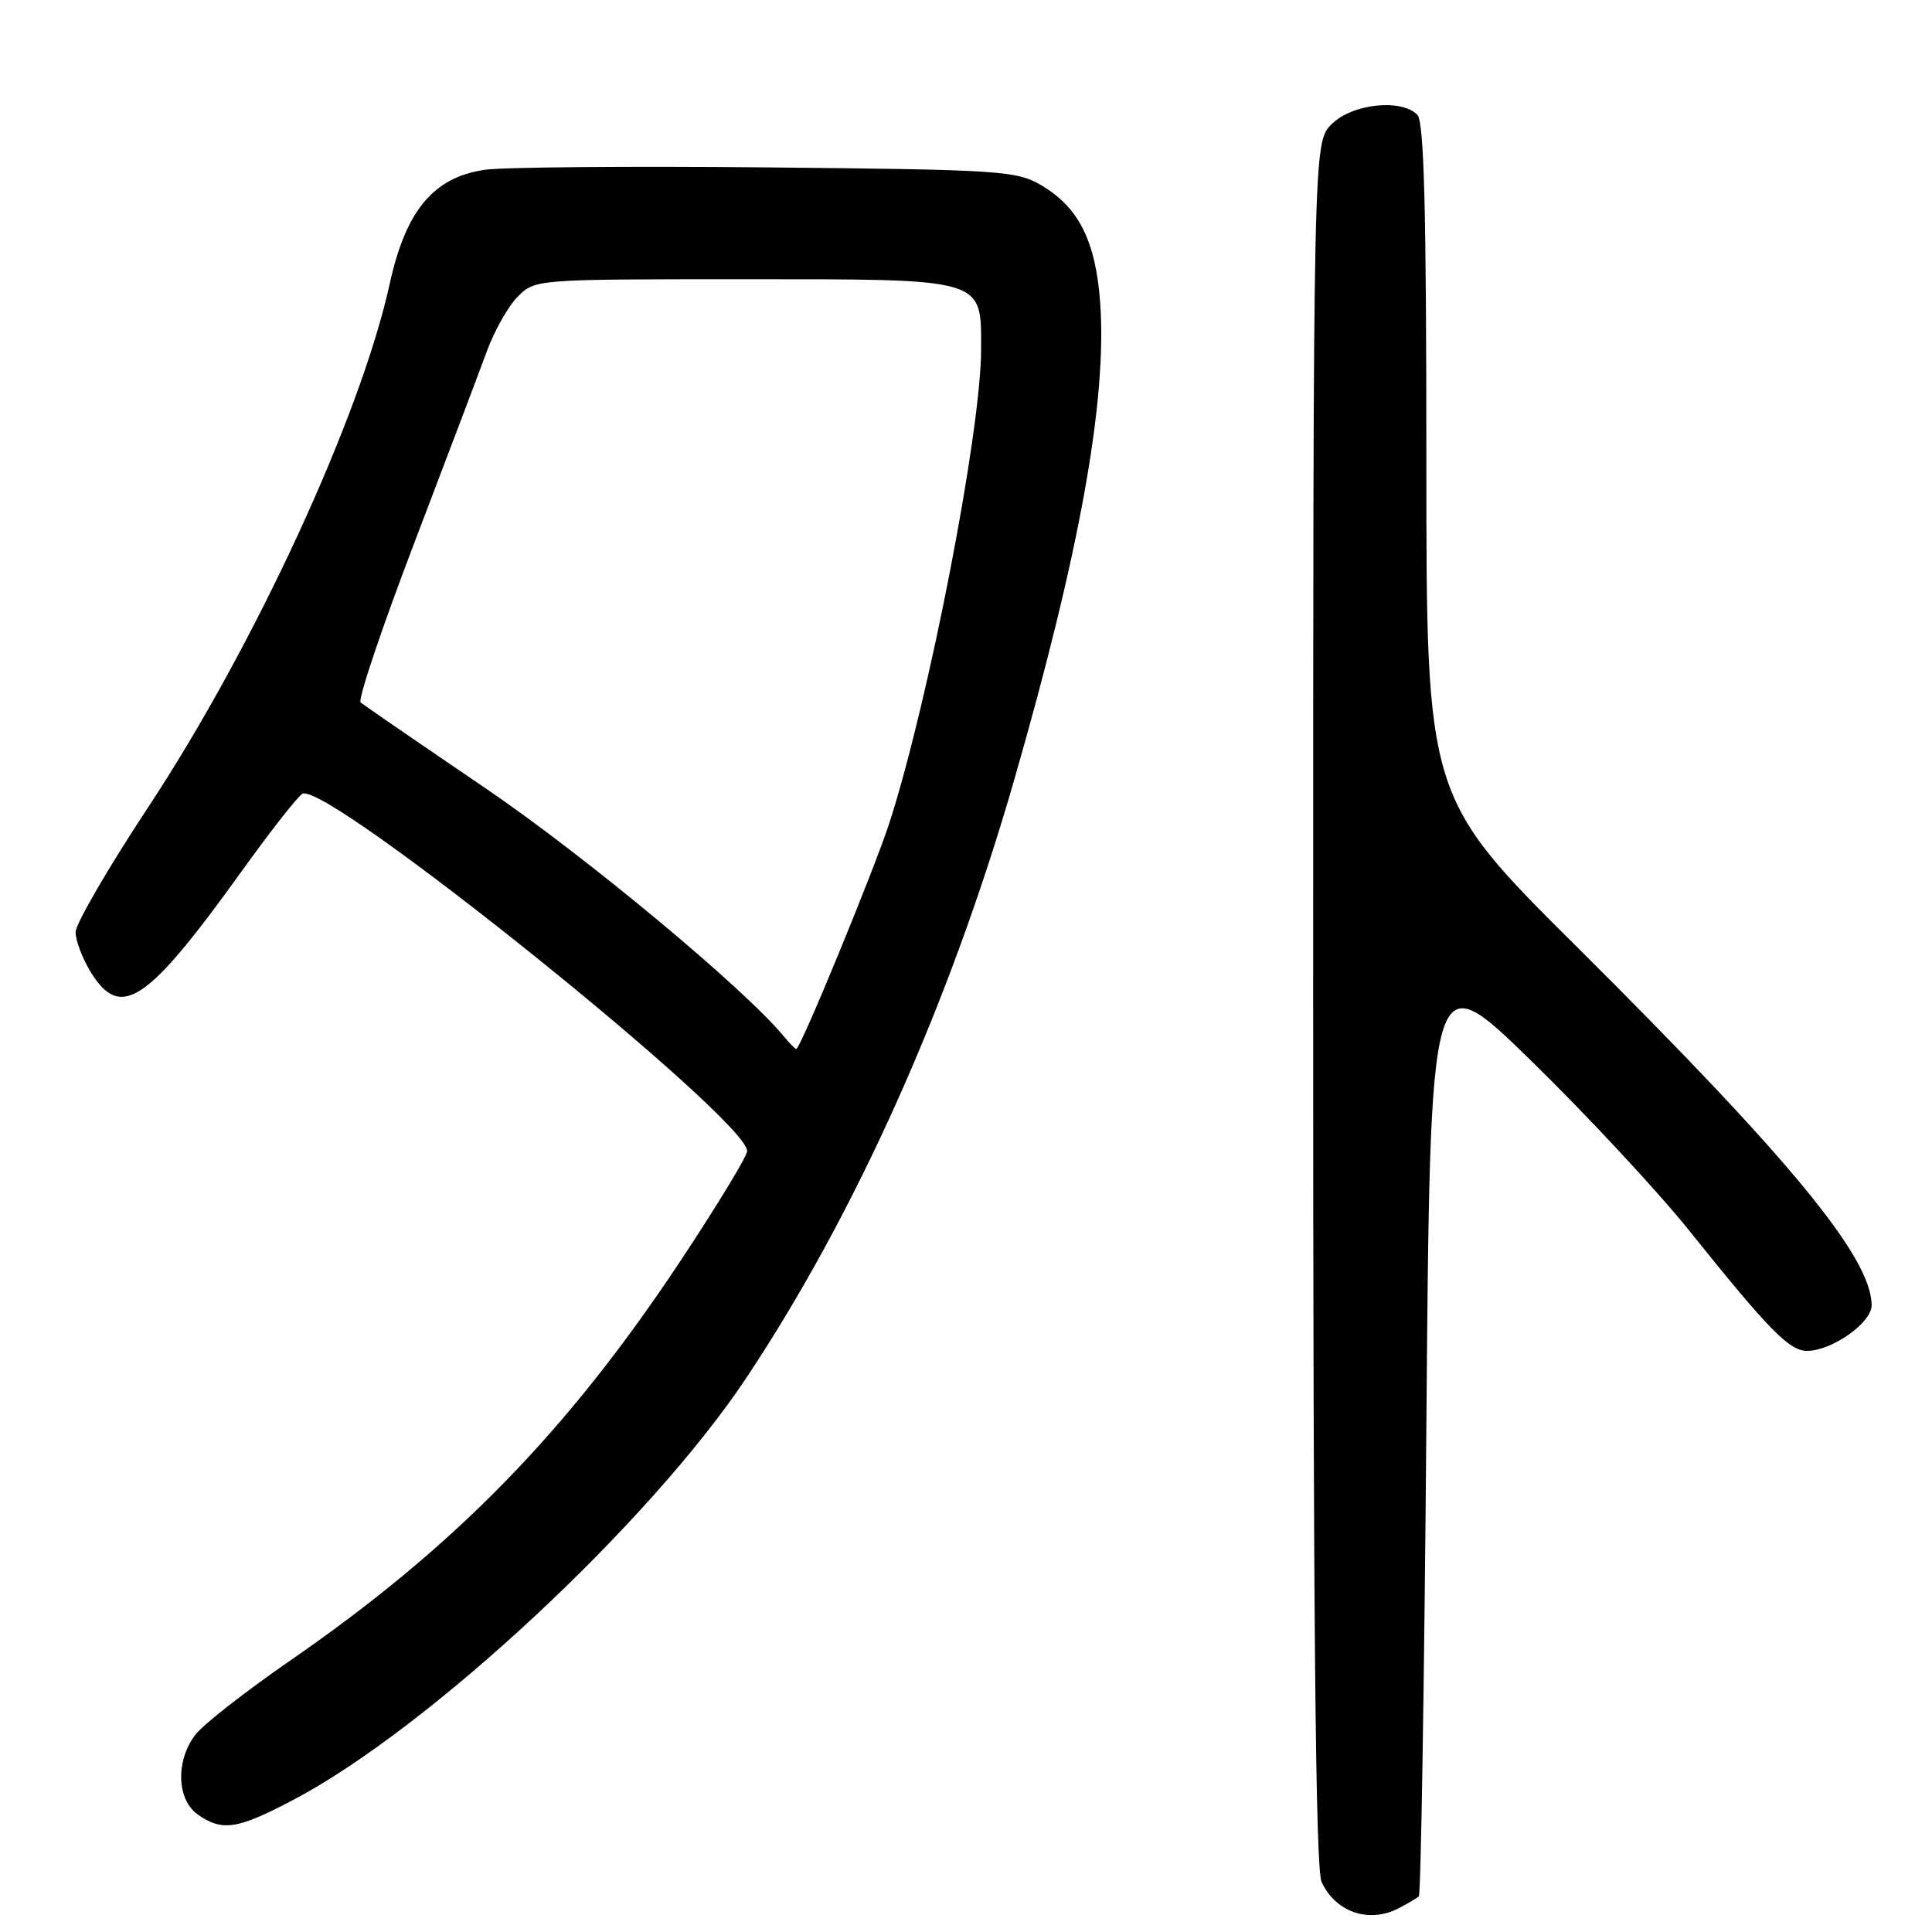 <?xml version="1.0" encoding="UTF-8" standalone="no"?>
<!DOCTYPE svg PUBLIC "-//W3C//DTD SVG 1.1//EN" "http://www.w3.org/Graphics/SVG/1.1/DTD/svg11.dtd" >
<svg xmlns="http://www.w3.org/2000/svg" xmlns:xlink="http://www.w3.org/1999/xlink" version="1.1" viewBox="0 0 256 256">
 <g >
 <path fill="currentColor"
d=" M 185.32 252.86 C 186.52 252.24 187.72 251.53 188.00 251.28 C 188.28 251.04 188.72 223.08 189.00 189.17 C 189.50 127.50 189.50 127.50 202.83 140.50 C 210.16 147.65 219.59 157.78 223.78 163.00 C 234.42 176.27 237.09 179.00 239.45 179.00 C 242.73 178.99 248.00 175.28 248.00 172.97 C 248.00 166.68 237.29 153.65 209.05 125.57 C 189.00 105.65 189.00 105.65 189.00 61.02 C 189.00 27.65 188.70 16.10 187.80 15.20 C 185.64 13.04 179.16 13.75 176.45 16.45 C 174.00 18.91 174.00 18.91 174.00 132.91 C 174.00 214.56 174.32 247.60 175.11 249.35 C 176.94 253.36 181.40 254.90 185.32 252.86 Z  M 38.85 238.50 C 56.84 229.04 86.12 201.77 98.89 182.58 C 113.39 160.79 125.85 132.98 134.37 103.40 C 143.09 73.12 146.70 53.07 145.78 40.12 C 145.19 31.95 142.94 27.46 137.96 24.54 C 134.70 22.62 132.57 22.48 101.50 22.18 C 83.35 22.00 66.57 22.15 64.22 22.50 C 57.43 23.50 53.77 27.89 51.64 37.60 C 47.80 55.12 33.73 85.61 19.61 107.00 C 14.35 114.97 10.03 122.40 10.02 123.50 C 10.01 124.60 10.90 126.96 11.99 128.75 C 15.96 135.26 19.44 132.95 31.98 115.50 C 35.93 110.00 39.59 105.35 40.11 105.16 C 43.74 103.84 99.00 148.28 99.00 152.52 C 99.00 153.20 95.01 159.77 90.13 167.13 C 75.12 189.76 60.24 204.99 38.43 220.05 C 32.63 224.05 27.01 228.44 25.94 229.80 C 23.25 233.22 23.39 238.46 26.22 240.44 C 29.46 242.71 31.44 242.40 38.85 238.50 Z  M 103.87 137.33 C 98.61 130.95 77.47 113.37 64.22 104.37 C 55.58 98.50 48.18 93.41 47.78 93.08 C 47.39 92.74 50.58 83.25 54.88 71.98 C 59.18 60.72 63.51 49.27 64.51 46.54 C 65.51 43.82 67.36 40.55 68.62 39.29 C 70.89 37.01 71.08 37.00 98.23 37.00 C 130.83 37.00 130.00 36.76 130.00 46.33 C 130.00 57.11 123.08 92.83 117.86 109.00 C 115.86 115.19 106.06 139.00 105.51 139.00 C 105.36 139.00 104.63 138.25 103.87 137.33 Z "/>
</g>
</svg>